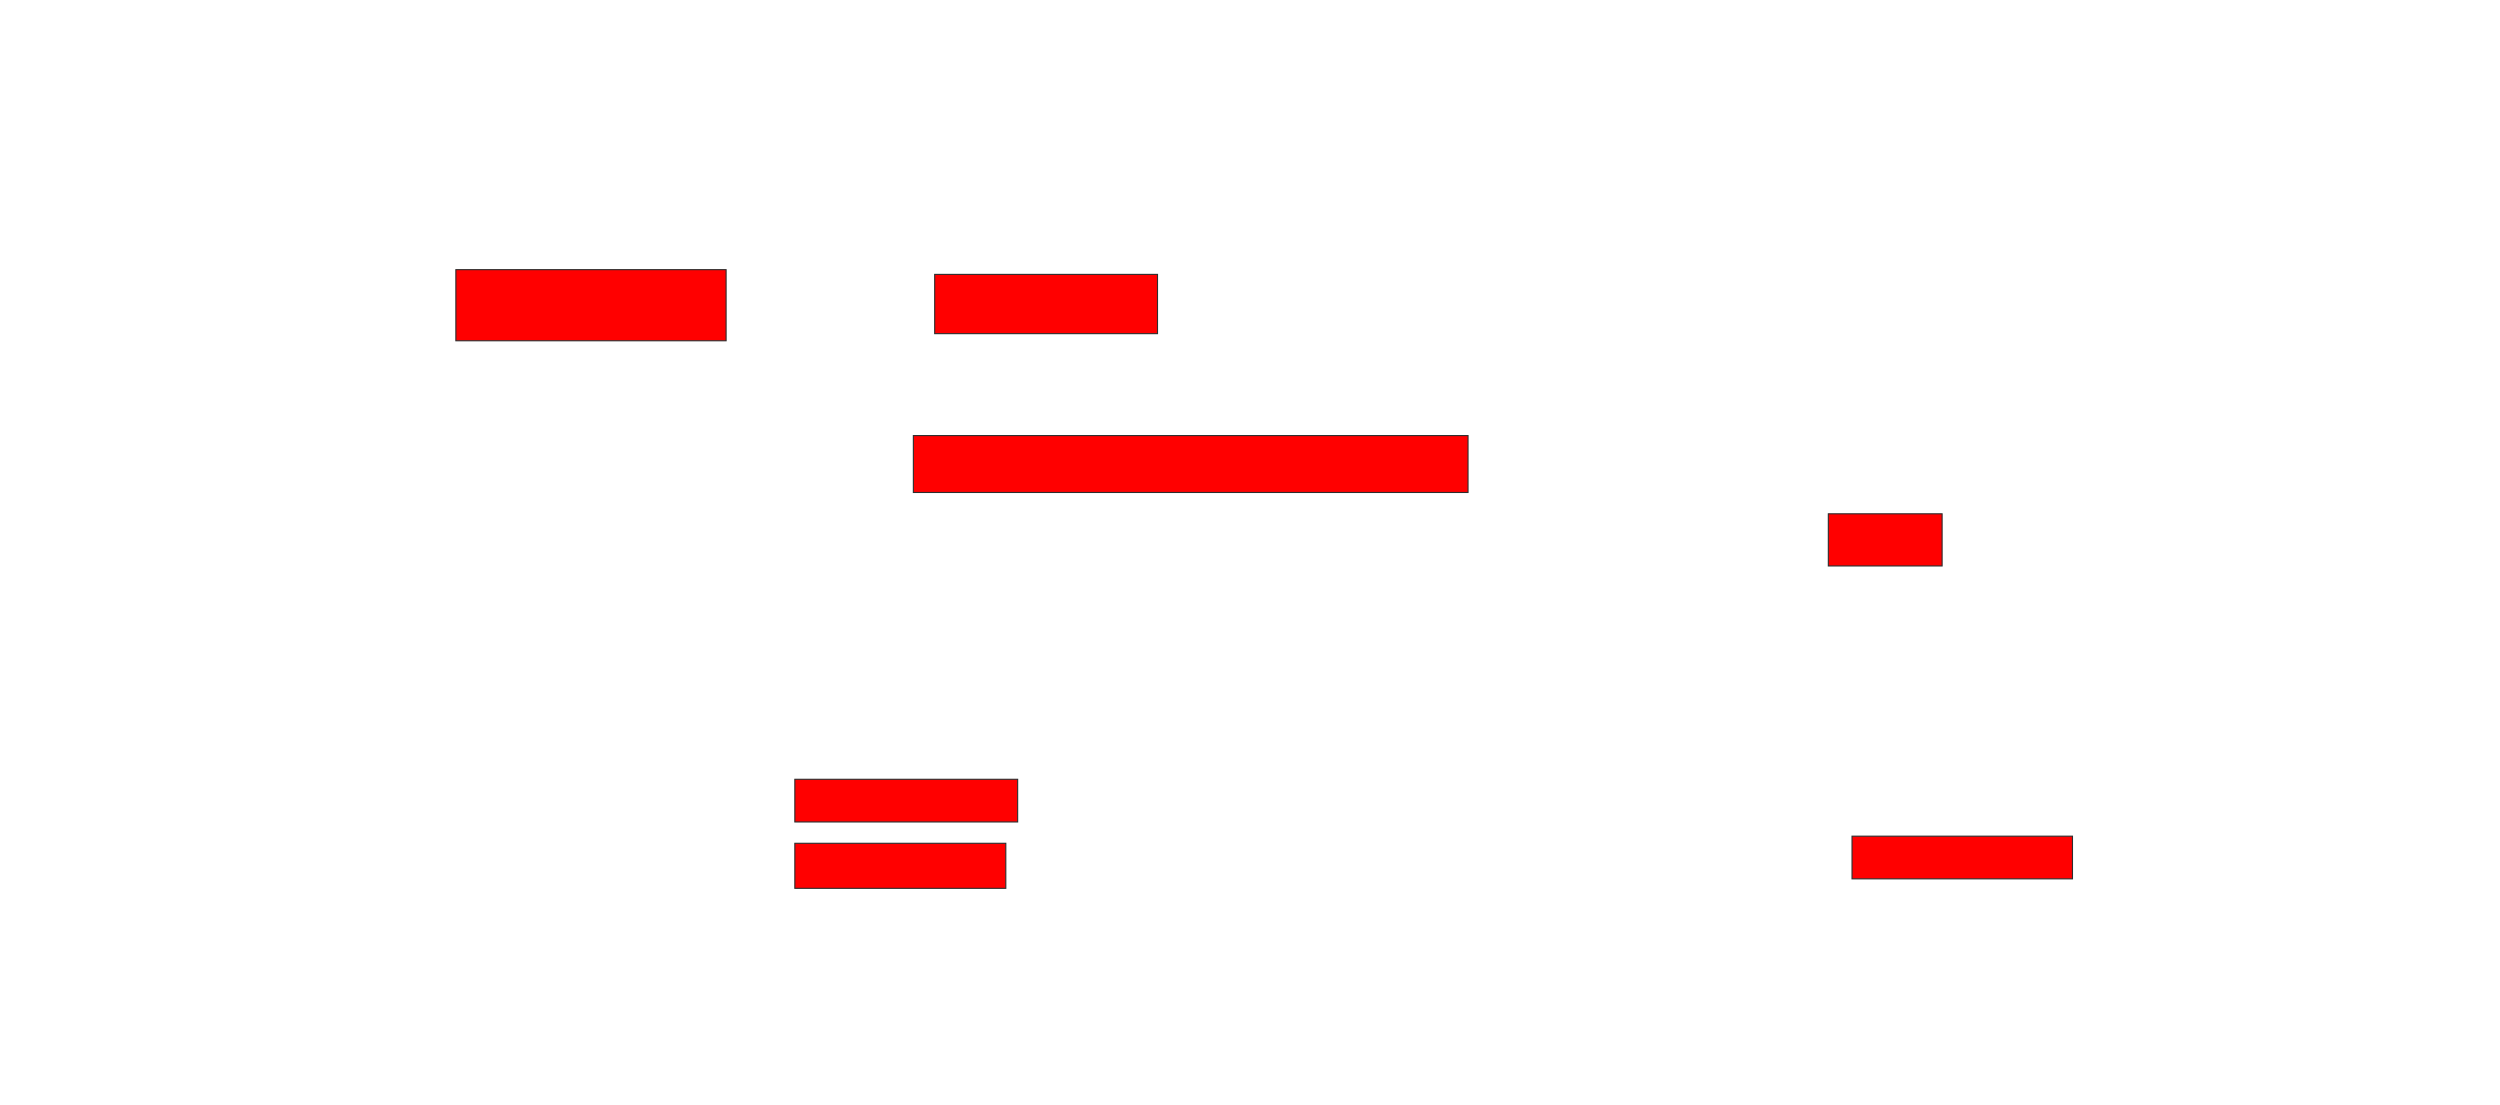 <svg xmlns="http://www.w3.org/2000/svg" width="2244" height="992">
 <!-- Created with Image Occlusion Enhanced -->
 <g>
  <title>Labels</title>
 </g>
 <g>
  <title>Masks</title>
  <rect id="aaebd78d144c4335ac3129fab98493f6-oa-1" height="63.83" width="242.553" y="242.043" x="409.191" stroke="#2D2D2D" fill="#ff0000"/>
  <rect id="aaebd78d144c4335ac3129fab98493f6-oa-2" height="53.191" width="200" y="246.298" x="838.979" stroke="#2D2D2D" fill="#ff0000"/>
  <rect id="aaebd78d144c4335ac3129fab98493f6-oa-3" height="51.064" width="497.872" y="390.979" x="819.83" stroke="#2D2D2D" fill="#ff0000"/>
  <rect id="aaebd78d144c4335ac3129fab98493f6-oa-4" height="46.809" width="102.128" y="461.192" x="1641.106" stroke="#2D2D2D" fill="#ff0000"/>
  <rect id="aaebd78d144c4335ac3129fab98493f6-oa-5" height="38.298" width="200" y="699.489" x="713.447" stroke="#2D2D2D" fill="#ff0000"/>
  <rect id="aaebd78d144c4335ac3129fab98493f6-oa-6" height="40.426" width="189.362" y="756.936" x="713.447" stroke="#2D2D2D" fill="#ff0000"/>
  <rect id="aaebd78d144c4335ac3129fab98493f6-oa-7" height="38.298" width="197.872" y="750.553" x="1662.383" stroke="#2D2D2D" fill="#ff0000"/>
 </g>
</svg>